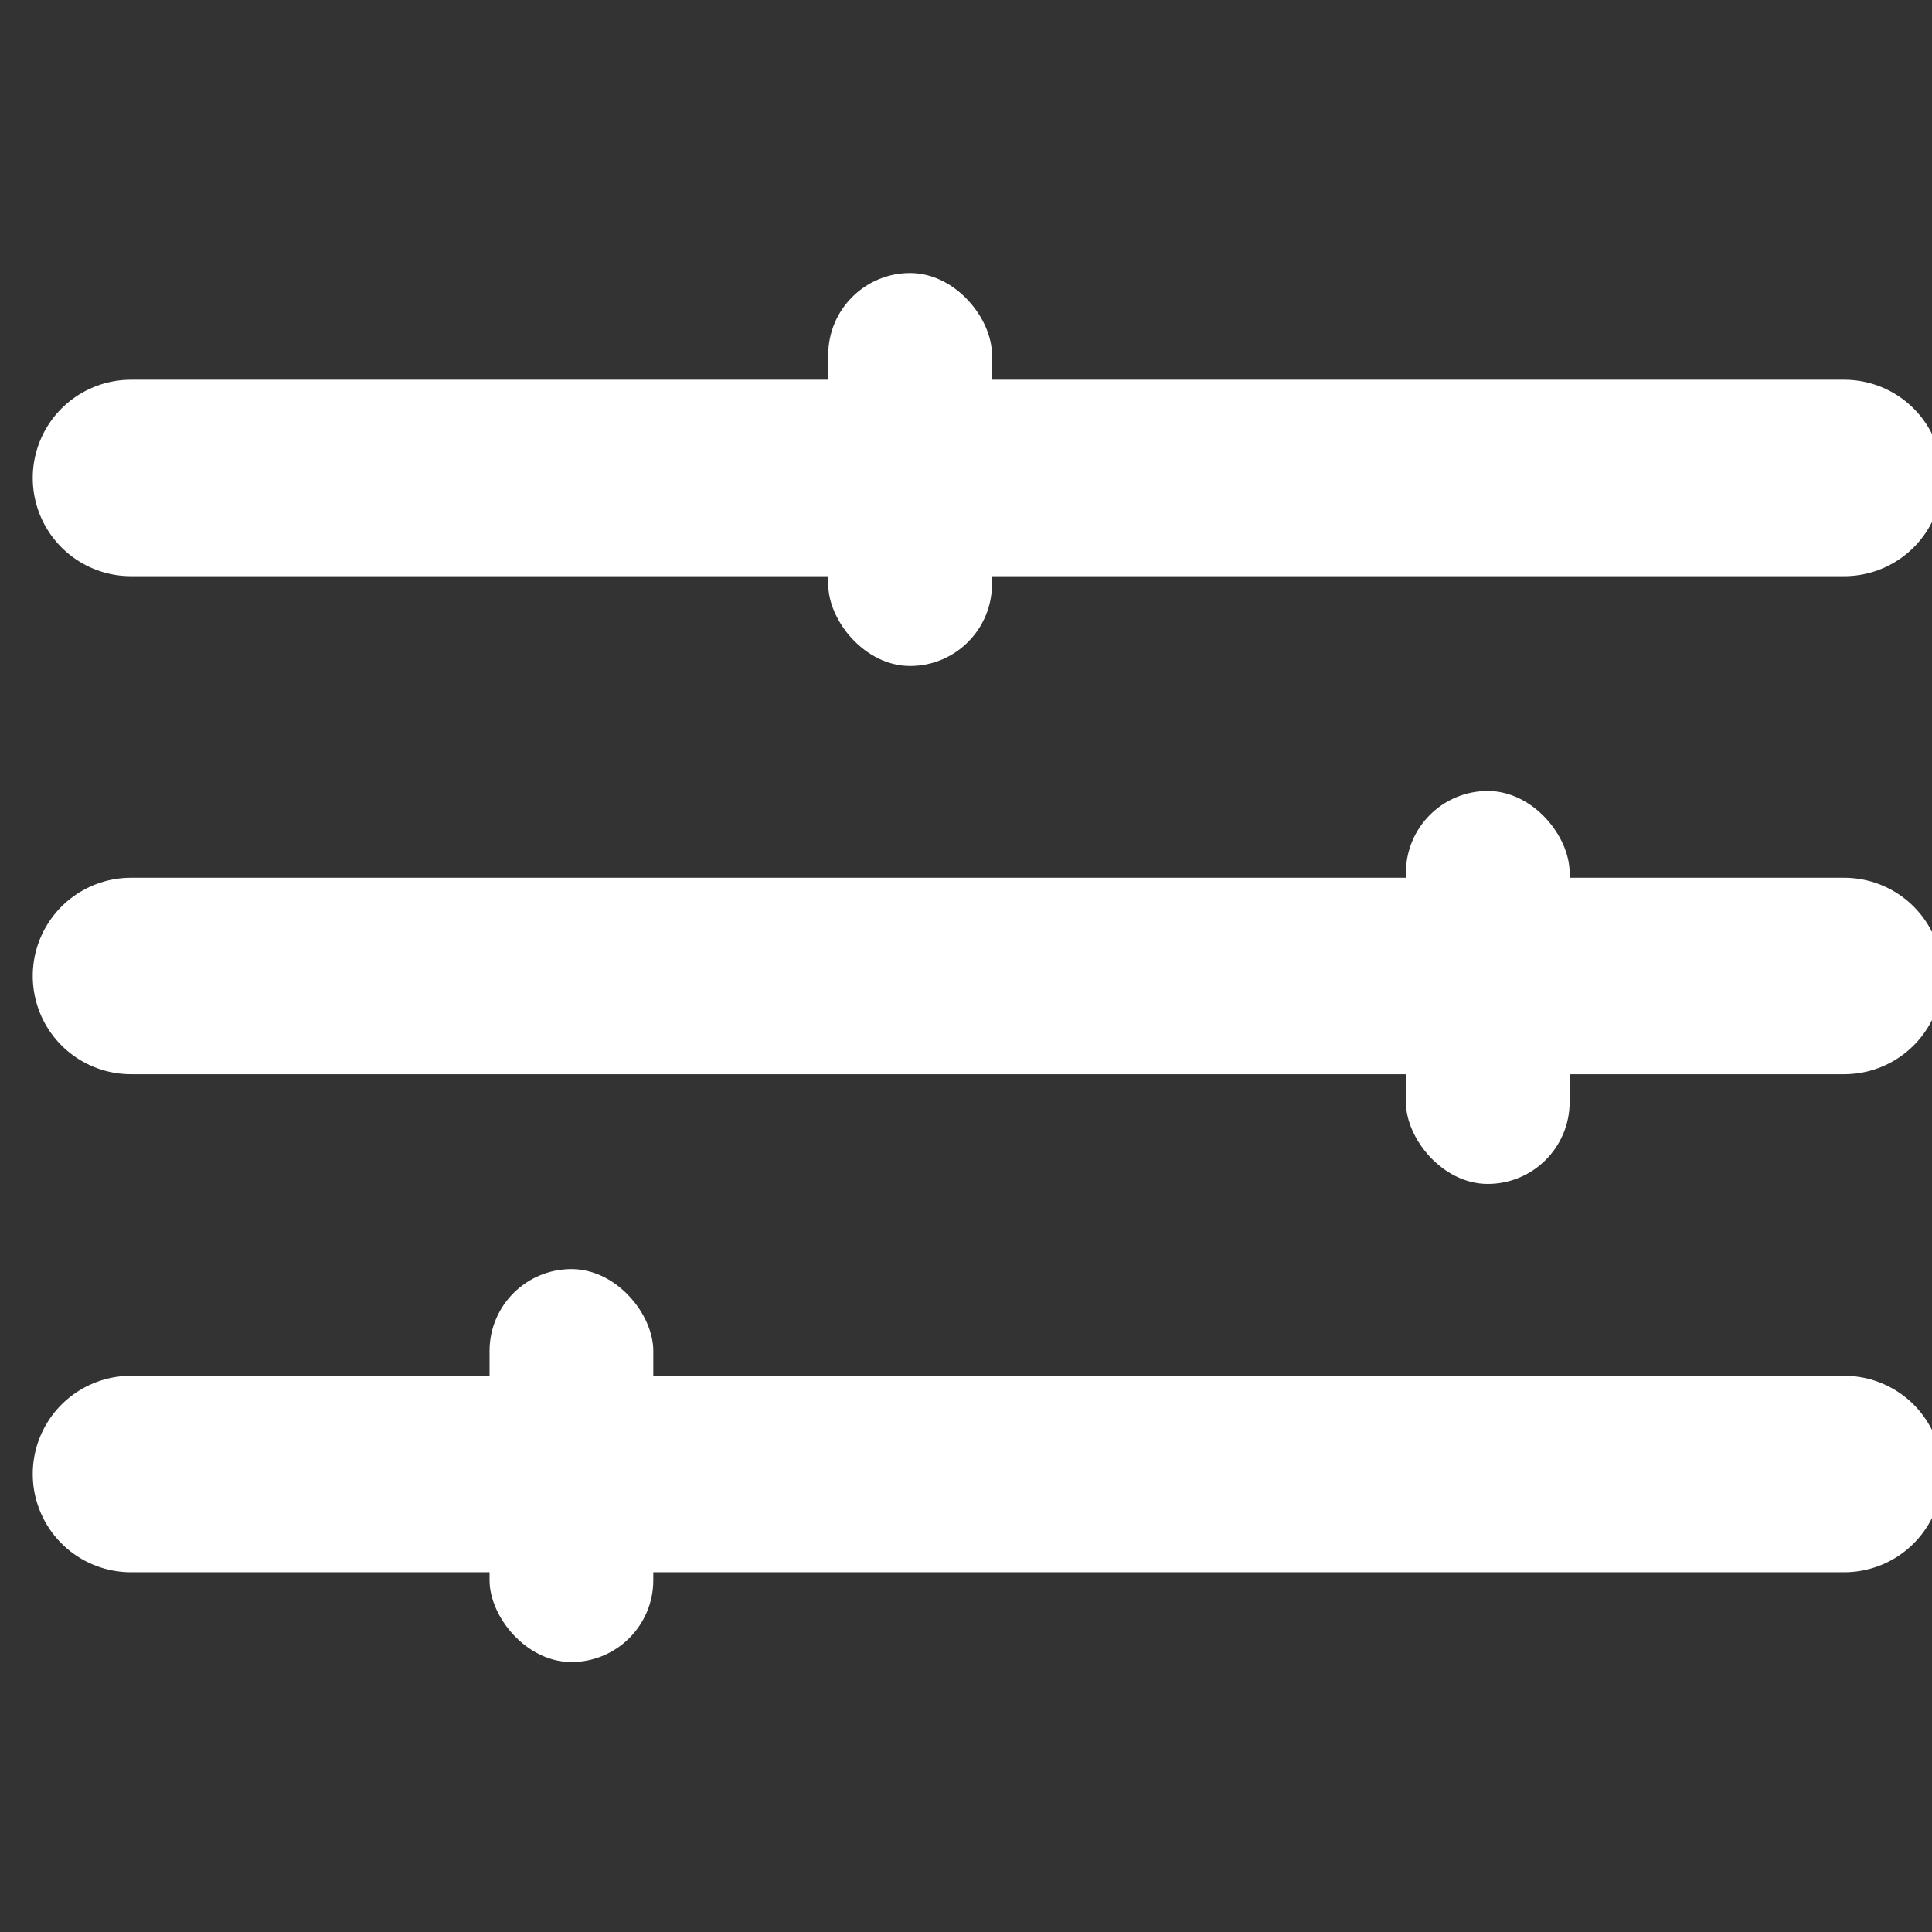<svg width="59" height="59" viewBox="0 0 59 59" fill="none" xmlns="http://www.w3.org/2000/svg">
<rect x="0" y="0" width="59" height="59" fill="#333333" stroke="none"/>
<g clip-path="url(#clip0_218_1413)">
<path d="M4 14.596H56.318" stroke="white" stroke-width="6" stroke-linecap="round"/>
<path d="M4 29.805H56.318" stroke="white" stroke-width="6" stroke-linecap="round"/>
<path d="M4 45.014H56.318" stroke="white" stroke-width="6" stroke-linecap="round"/>
<rect x="25.293" y="8.338" width="5" height="12" rx="2.5" fill="white"/>
<rect x="42.934" y="24.155" width="5" height="12" rx="2.5" fill="white"/>
<rect x="14.95" y="38.756" width="5" height="12" rx="2.5" fill="white"/>
</g>
<defs>
<clipPath id="clip0_218_1413">
<rect width="59" height="59" fill="white"/>
</clipPath>
</defs>
</svg>
